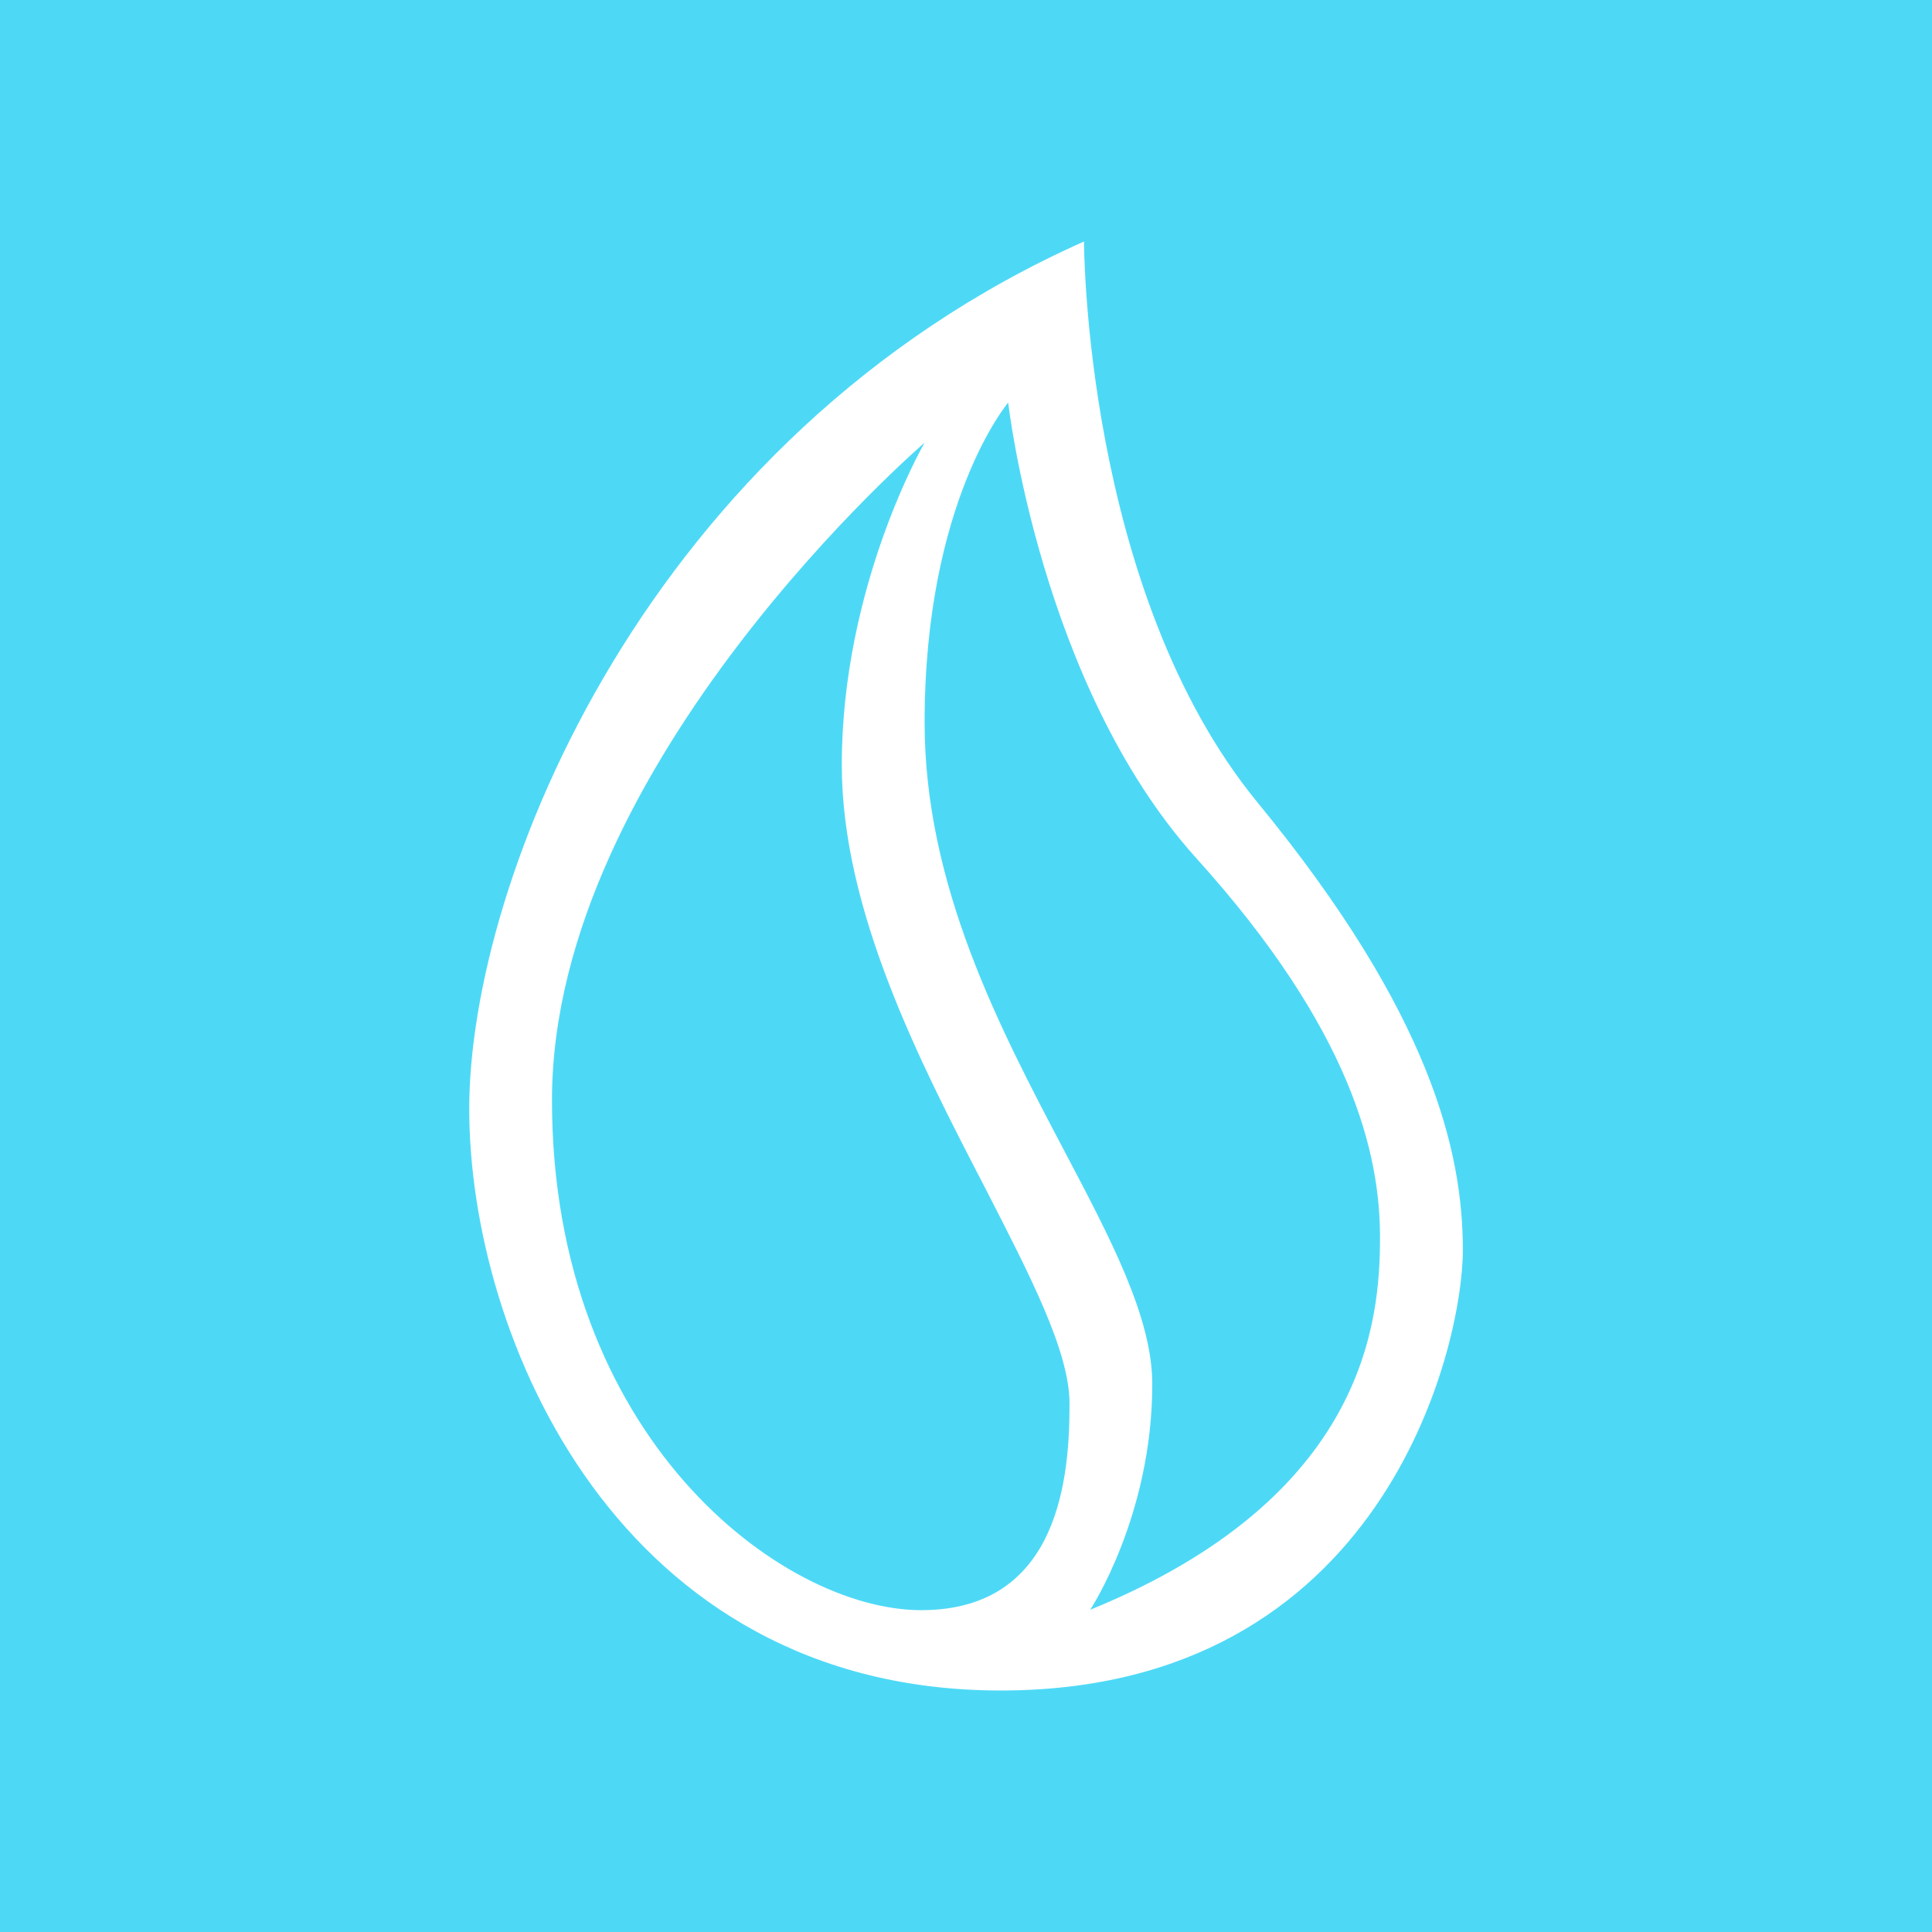 <svg width="24" height="24" viewBox="0 0 24 24" fill="none" xmlns="http://www.w3.org/2000/svg">
<rect x="0" y="0" width="24" height="24" fill="#333333" stroke="none"/>
<g clip-path="url(#clip0_328_38452)">
<path d="M24 0H0V24H24V0Z" fill="#4DD9F6"/>
<path fill-rule="evenodd" clip-rule="evenodd" d="M13.466 3C13.466 3 13.466 7.346 15.626 9.974C17.786 12.607 18.172 14.319 18.172 15.528C18.172 16.742 17.179 21 12.432 21C7.685 21 5.829 16.613 5.829 13.774C5.829 10.935 8.03 5.422 13.466 3ZM12.524 5.001C12.524 5.001 12.921 8.503 14.854 10.653C16.793 12.797 17.143 14.335 17.143 15.369C17.143 16.407 16.973 18.598 13.543 19.997C13.543 19.997 14.314 18.83 14.314 17.194C14.314 16.366 13.8 15.394 13.209 14.273C12.416 12.766 11.486 10.997 11.486 8.976C11.486 6.225 12.524 5.001 12.524 5.001ZM6.857 13.666C6.857 9.475 11.486 5.499 11.486 5.499C11.486 5.499 10.457 7.269 10.457 9.501C10.457 11.311 11.424 13.188 12.232 14.746C12.797 15.847 13.286 16.788 13.286 17.436C13.286 18.3 13.183 20.002 11.444 20.002C9.711 20.002 6.857 17.853 6.857 13.666Z" fill="white"/>
</g>
<defs>
<clipPath id="clip0_328_38452">
<rect width="24" height="24" fill="white"/>
</clipPath>
</defs>
</svg>
